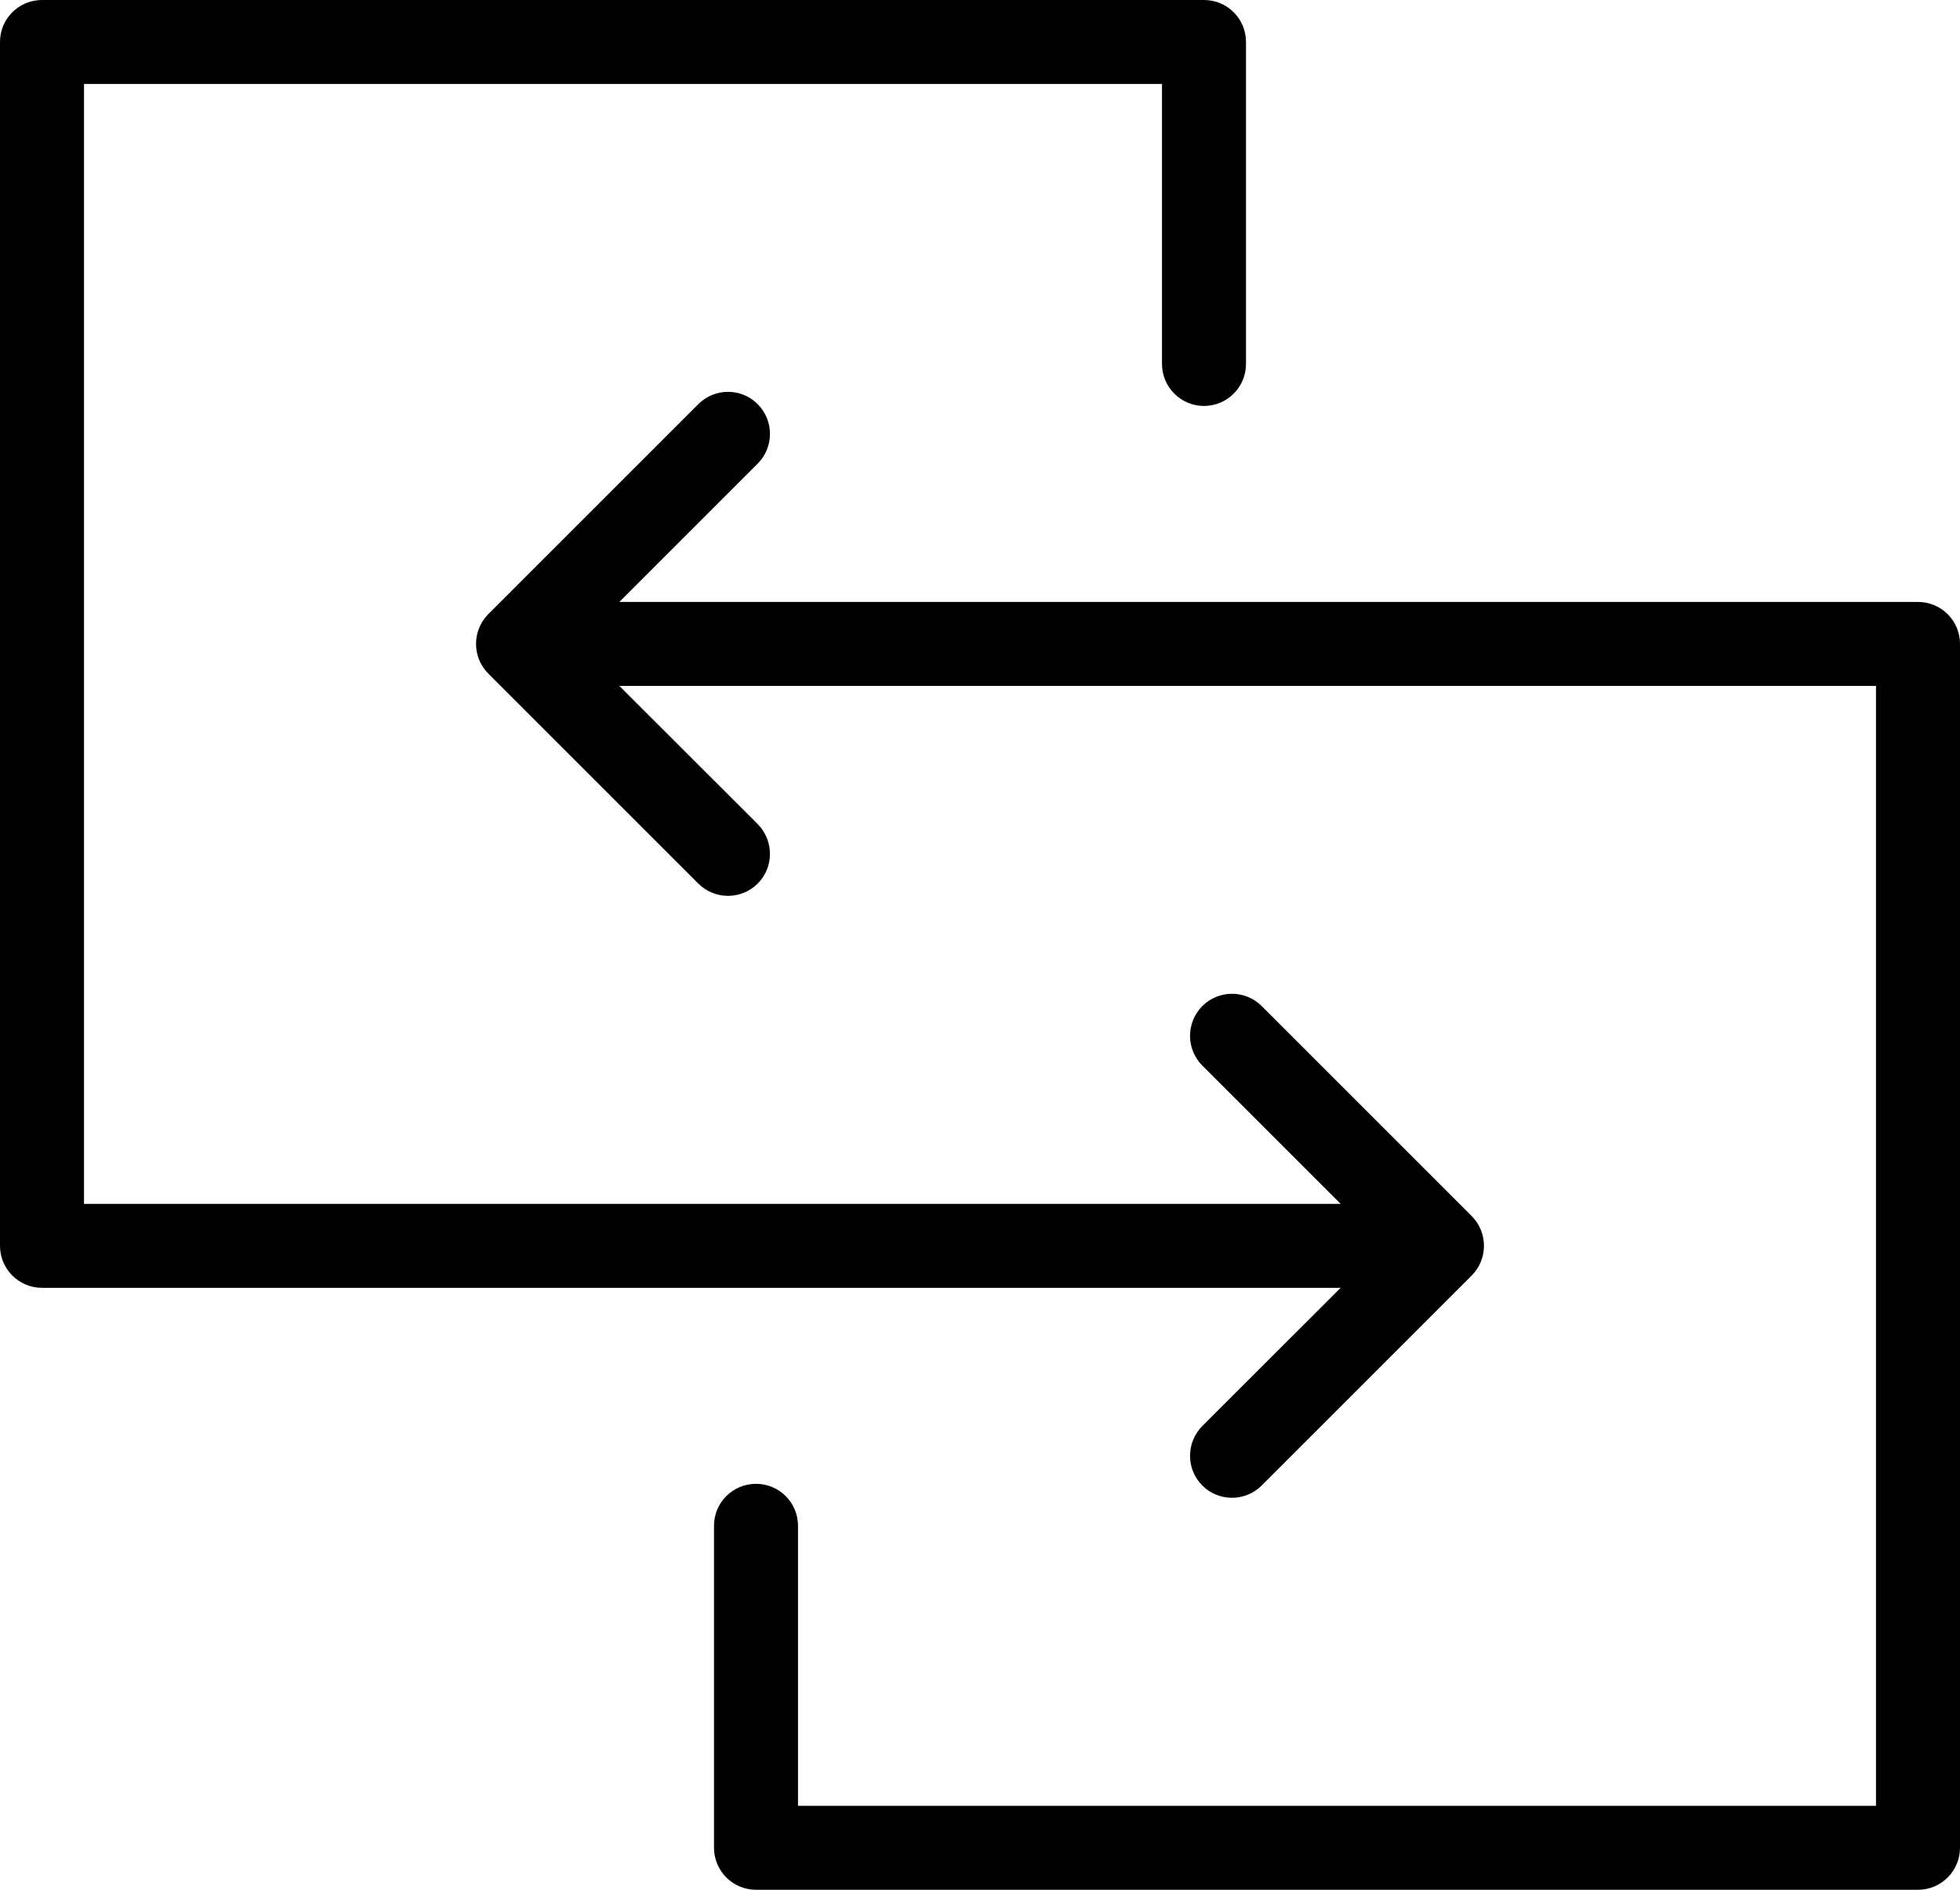 <?xml version="1.0" encoding="UTF-8"?>
<svg id="Calque_2" data-name="Calque 2" xmlns="http://www.w3.org/2000/svg" viewBox="0 0 140 135">
  <defs>
    <style>
      .cls-1 {
        fill-rule: evenodd;
      }
    </style>
  </defs>
  <g id="Calque_1-2" data-name="Calque 1">
    <g>
      <path class="cls-1" d="m70,0v6h13v20c0,1.65,1.34,3,3,3s3-1.35,3-3V3c0-1.66-1.34-3-3-3h-16Zm0,86v6h25.76l-9.88,9.87c-1.17,1.18-1.17,3.08,0,4.25,1.17,1.17,3.07,1.17,4.24,0l15-15c1.17-1.17,1.17-3.07,0-4.25l-15-15c-1.17-1.17-3.07-1.17-4.24,0-1.17,1.18-1.17,3.08,0,4.25l9.88,9.88h-25.76Zm0-43v6h64v80h-64v6h67c1.66,0,3-1.35,3-3V46c0-1.66-1.34-3-3-3h-67Z"/>
      <path class="cls-1" d="m70,49v-6h-25.76l9.88-9.88c1.17-1.17,1.17-3.07,0-4.25-1.17-1.17-3.07-1.17-4.24,0l-15,15c-1.17,1.18-1.17,3.08,0,4.25l15,15c1.17,1.17,3.07,1.17,4.24,0,1.17-1.17,1.17-3.07,0-4.25l-9.88-9.87h25.76Zm0-49H3C1.34,0,0,1.34,0,3v86c0,1.65,1.34,3,3,3h67v-6H6V6h64V0Zm0,135v-6h-13v-20c0-1.66-1.34-3-3-3s-3,1.34-3,3v23c0,1.65,1.34,3,3,3h16Z"/>
    </g>
  </g>
</svg>